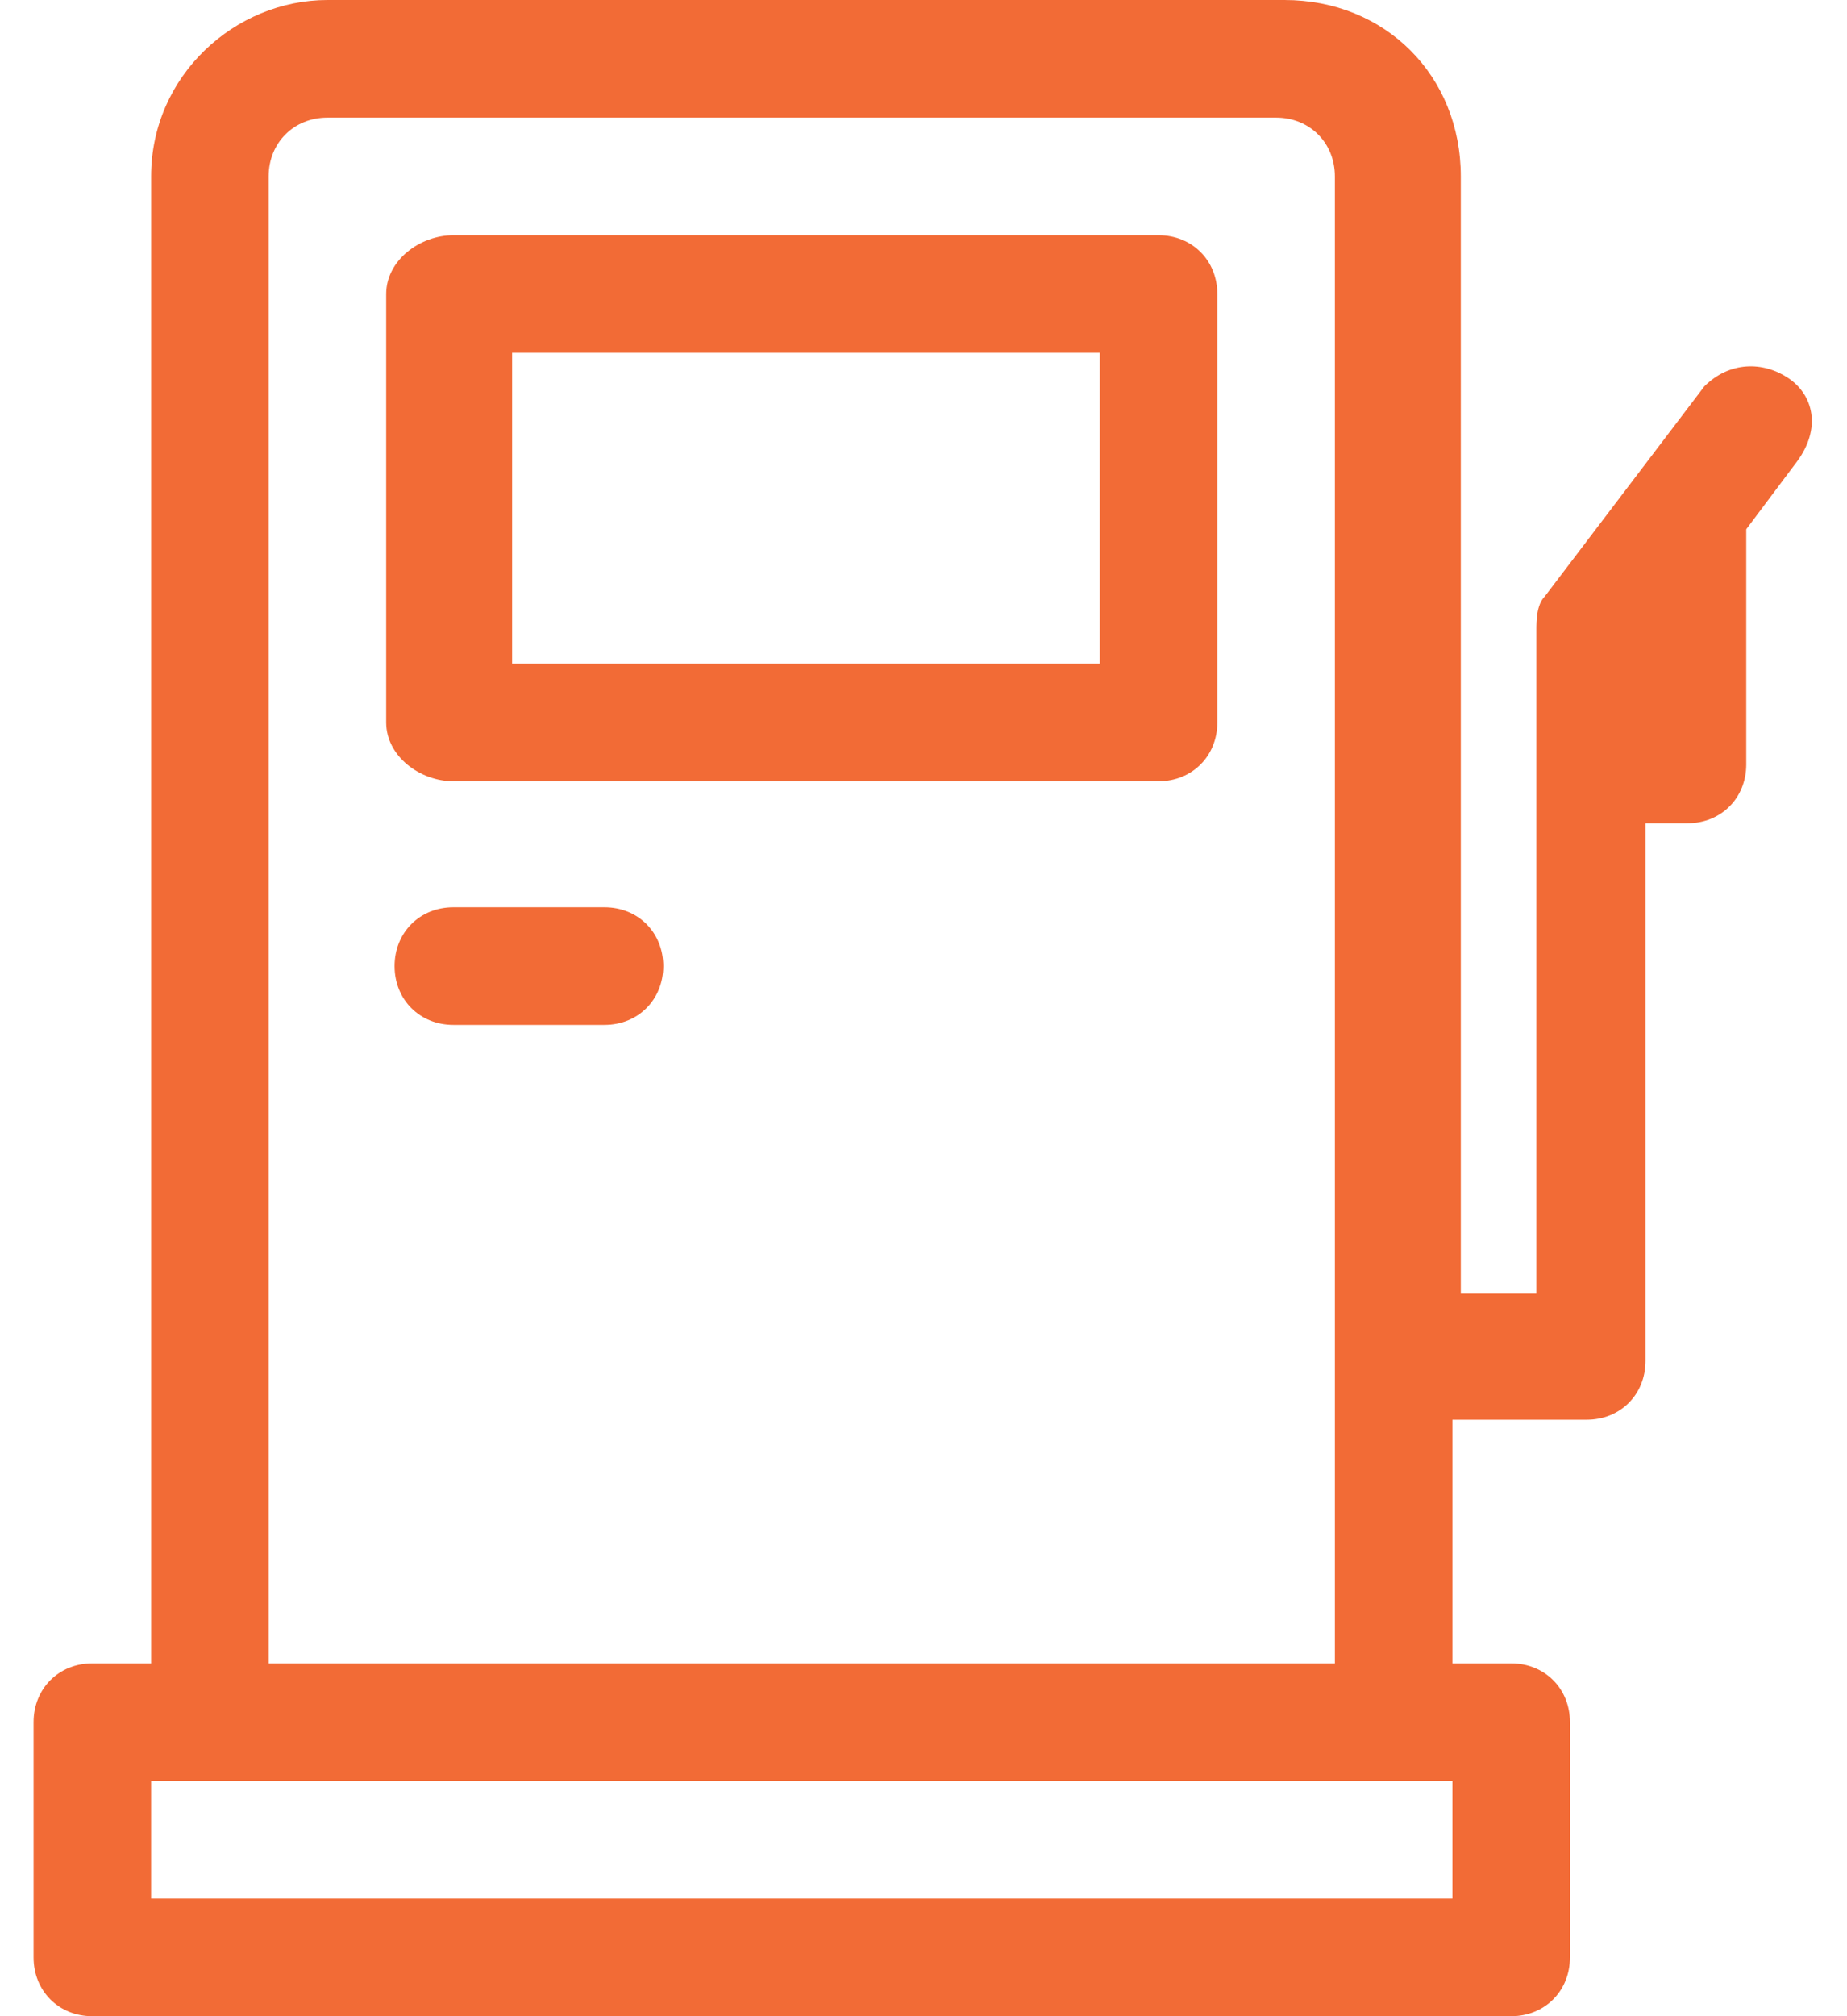 <?xml version="1.0" encoding="utf-8"?>
<!-- Generator: Adobe Illustrator 24.0.1, SVG Export Plug-In . SVG Version: 6.00 Build 0)  -->
<svg version="1.1" id="Слой_1" xmlns="http://www.w3.org/2000/svg" xmlns:xlink="http://www.w3.org/1999/xlink" x="0px" y="0px"
	 viewBox="0 0 22 24" style="enable-background:new 0 0 22 24;" xml:space="preserve">
<style type="text/css">
	.st0{fill:#F26B36;}
</style>
<path class="st0" d="M13.8,2.8H5.4C5,2.8,4.6,3.1,4.6,3.5v5.1C4.6,9,5,9.3,5.4,9.3h8.4c0.4,0,0.7-0.3,0.7-0.7V3.5
	C14.5,3.1,14.2,2.8,13.8,2.8z M13.1,7.9h-7V4.2h7V7.9z"/>
<path class="st0" d="M21.3,4.5c-0.3-0.2-0.7-0.2-1,0.1l-1.9,2.5c-0.1,0.1-0.1,0.3-0.1,0.4c0,0.4,0,7.6,0,7.9h-0.9V2.1
	c0-1.2-0.9-2.1-2.1-2.1H3.9C2.8,0,1.8,0.9,1.8,2.1v17.7H1.1c-0.4,0-0.7,0.3-0.7,0.7v2.8c0,0.4,0.3,0.7,0.7,0.7H18
	c0.4,0,0.7-0.3,0.7-0.7v-2.8c0-0.4-0.3-0.7-0.7-0.7h-0.7v-2.9h1.6c0.4,0,0.7-0.3,0.7-0.7V9.8h0.5c0.4,0,0.7-0.3,0.7-0.7V6.3l0.6-0.8
	C21.7,5.1,21.6,4.7,21.3,4.5z M3.2,2.1c0-0.4,0.3-0.7,0.7-0.7h11.3c0.4,0,0.7,0.3,0.7,0.7v17.7H3.2V2.1z M17.3,21.2v1.4H1.8v-1.4
	C3.5,21.2,15.7,21.2,17.3,21.2z"/>
<path class="st0" d="M7.2,10.8H5.4c-0.4,0-0.7,0.3-0.7,0.7s0.3,0.7,0.7,0.7h1.8c0.4,0,0.7-0.3,0.7-0.7S7.6,10.8,7.2,10.8z"/>
</svg>
